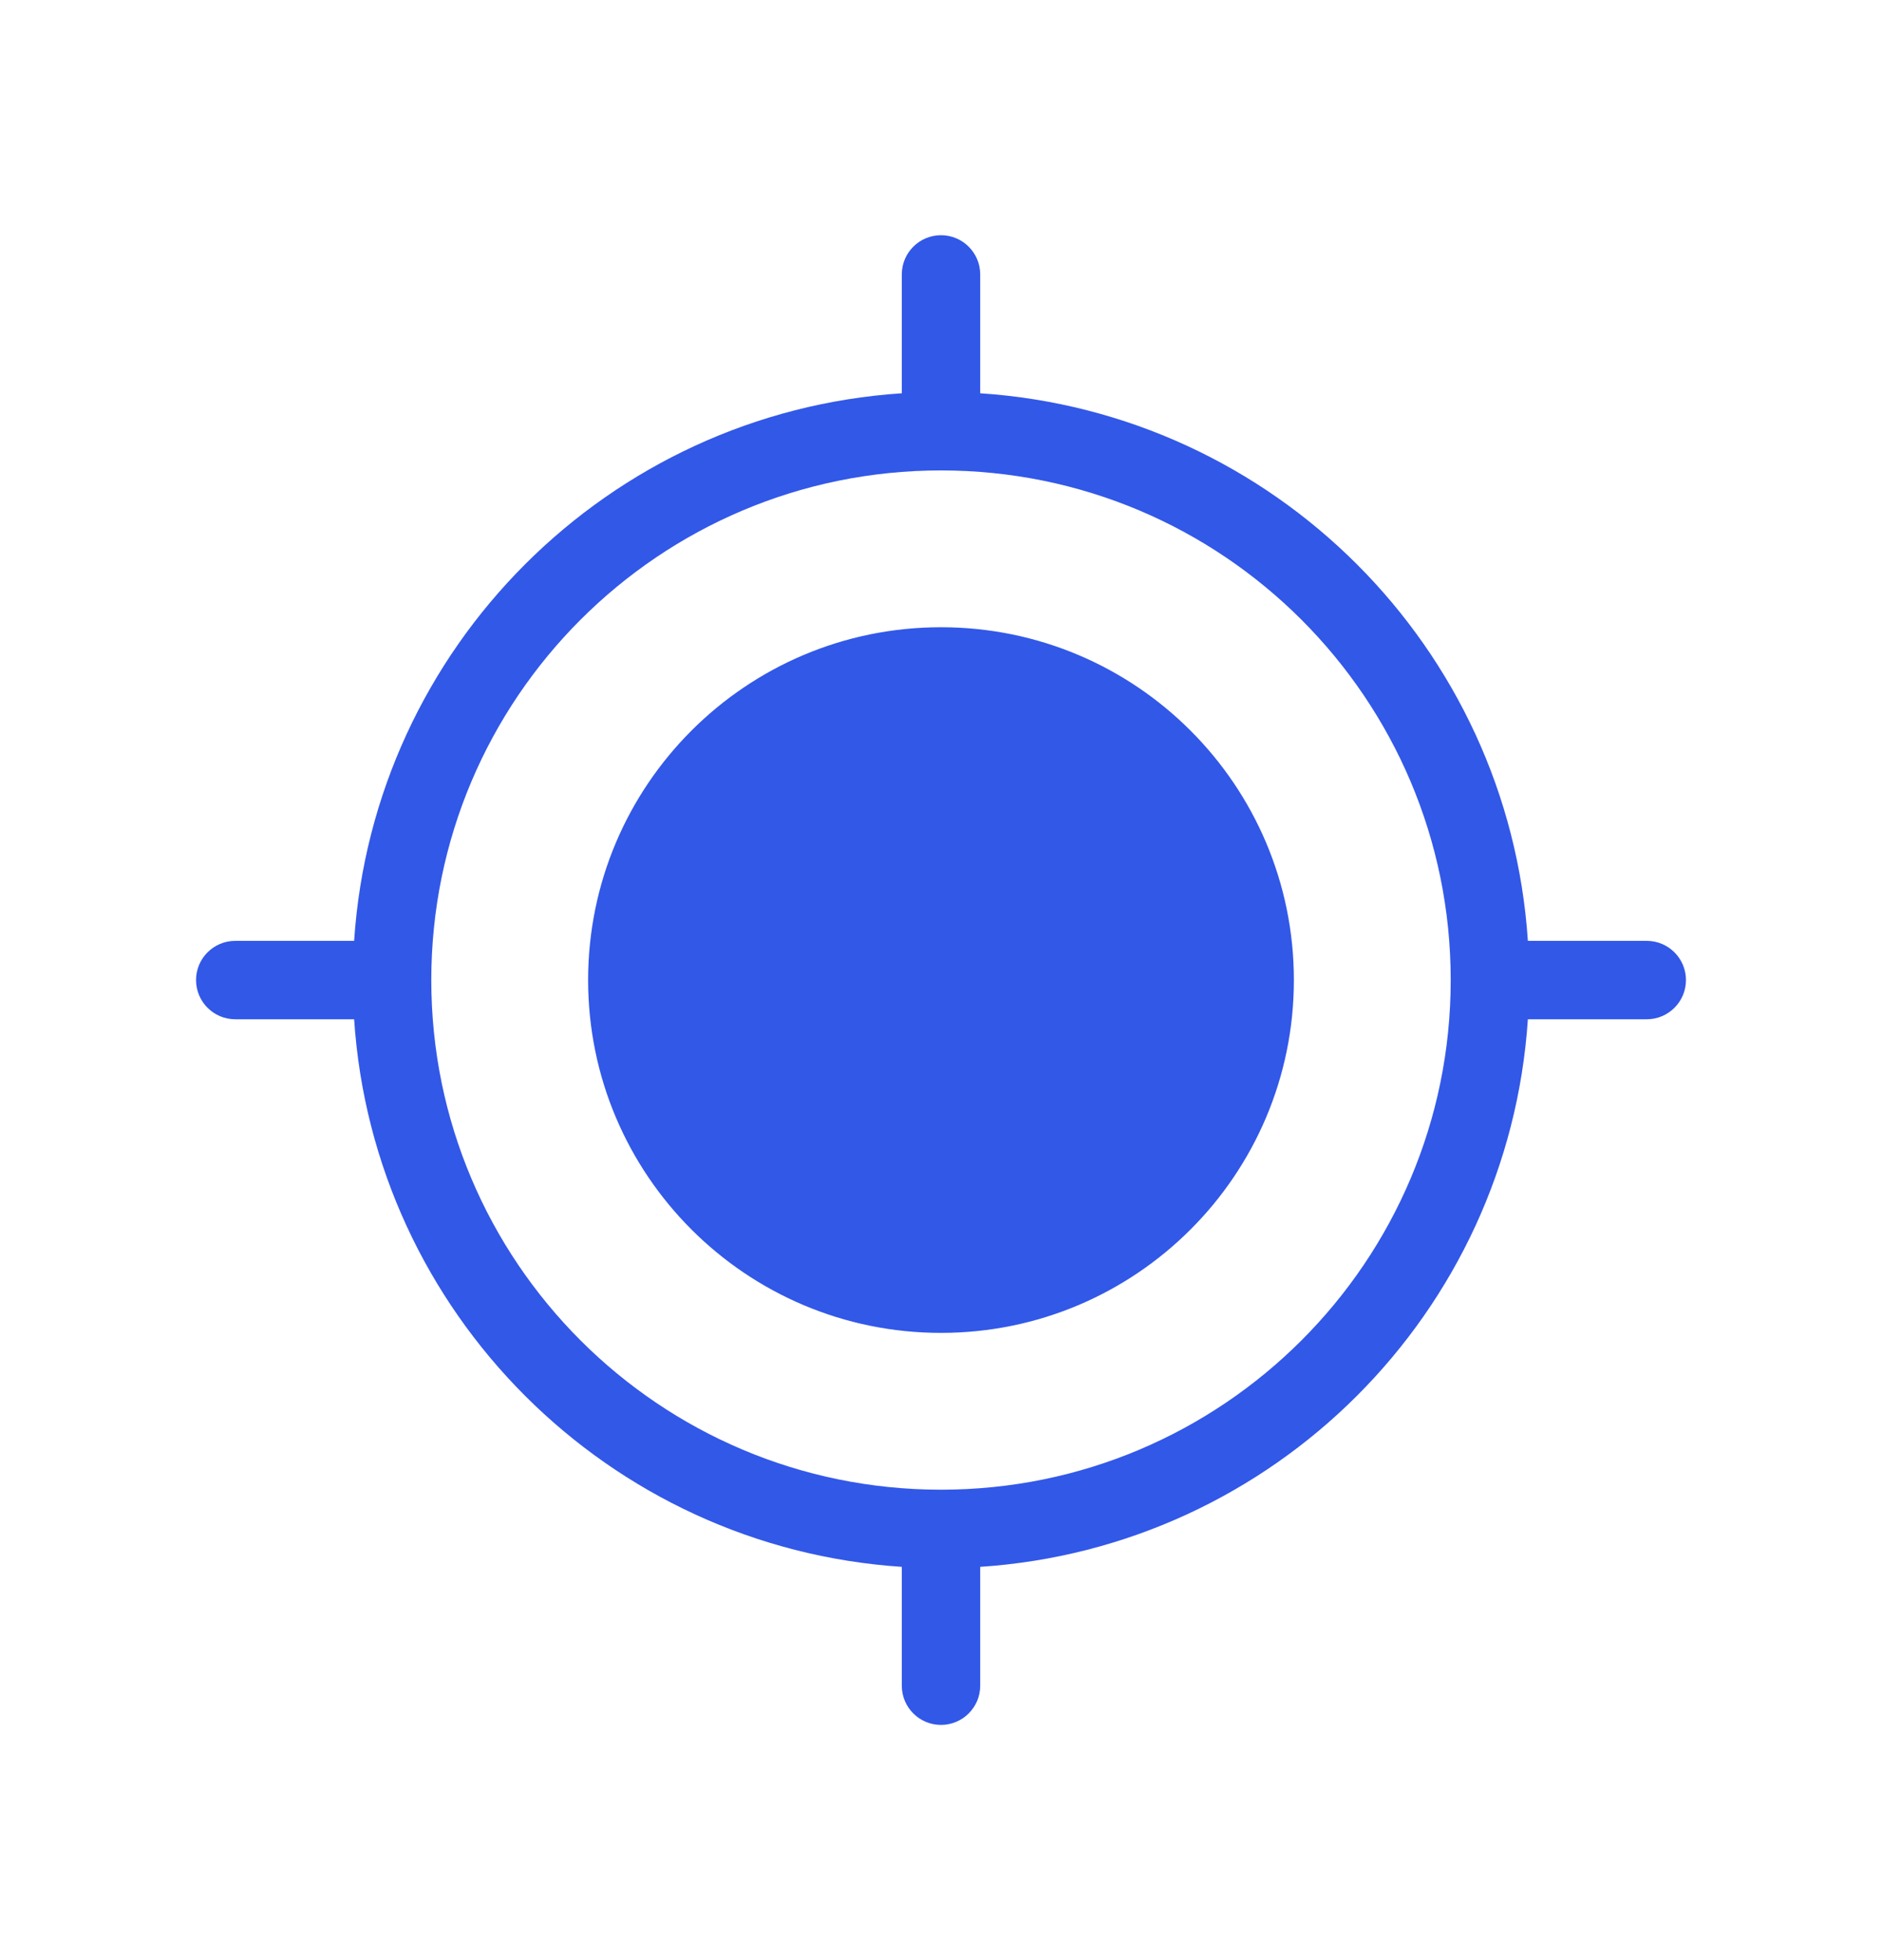 <svg width="24" height="25" viewBox="0 0 24 25" fill="none" xmlns="http://www.w3.org/2000/svg">
<path fill-rule="evenodd" clip-rule="evenodd" d="M12.5 3.5C12.5 3.224 12.276 3 12 3C11.724 3 11.5 3.224 11.5 3.5V5.016C7.756 5.263 4.763 8.256 4.516 12H3C2.724 12 2.5 12.224 2.5 12.5C2.5 12.776 2.724 13 3 13H4.516C4.763 16.744 7.756 19.737 11.5 19.984V21.5C11.5 21.776 11.724 22 12 22C12.276 22 12.5 21.776 12.5 21.5V19.984C16.244 19.737 19.237 16.744 19.484 13H21C21.276 13 21.5 12.776 21.5 12.5C21.5 12.224 21.276 12 21 12H19.484C19.237 8.256 16.244 5.263 12.5 5.016V3.5ZM12 6C8.41 6 5.5 8.91 5.5 12.5C5.5 16.09 8.41 19 12 19C15.59 19 18.5 16.09 18.5 12.5C18.5 8.91 15.59 6 12 6ZM12 17C14.485 17 16.5 14.985 16.5 12.5C16.5 10.015 14.485 8 12 8C9.515 8 7.5 10.015 7.5 12.5C7.5 14.985 9.515 17 12 17Z" fill="#3258E8"/>
</svg>
